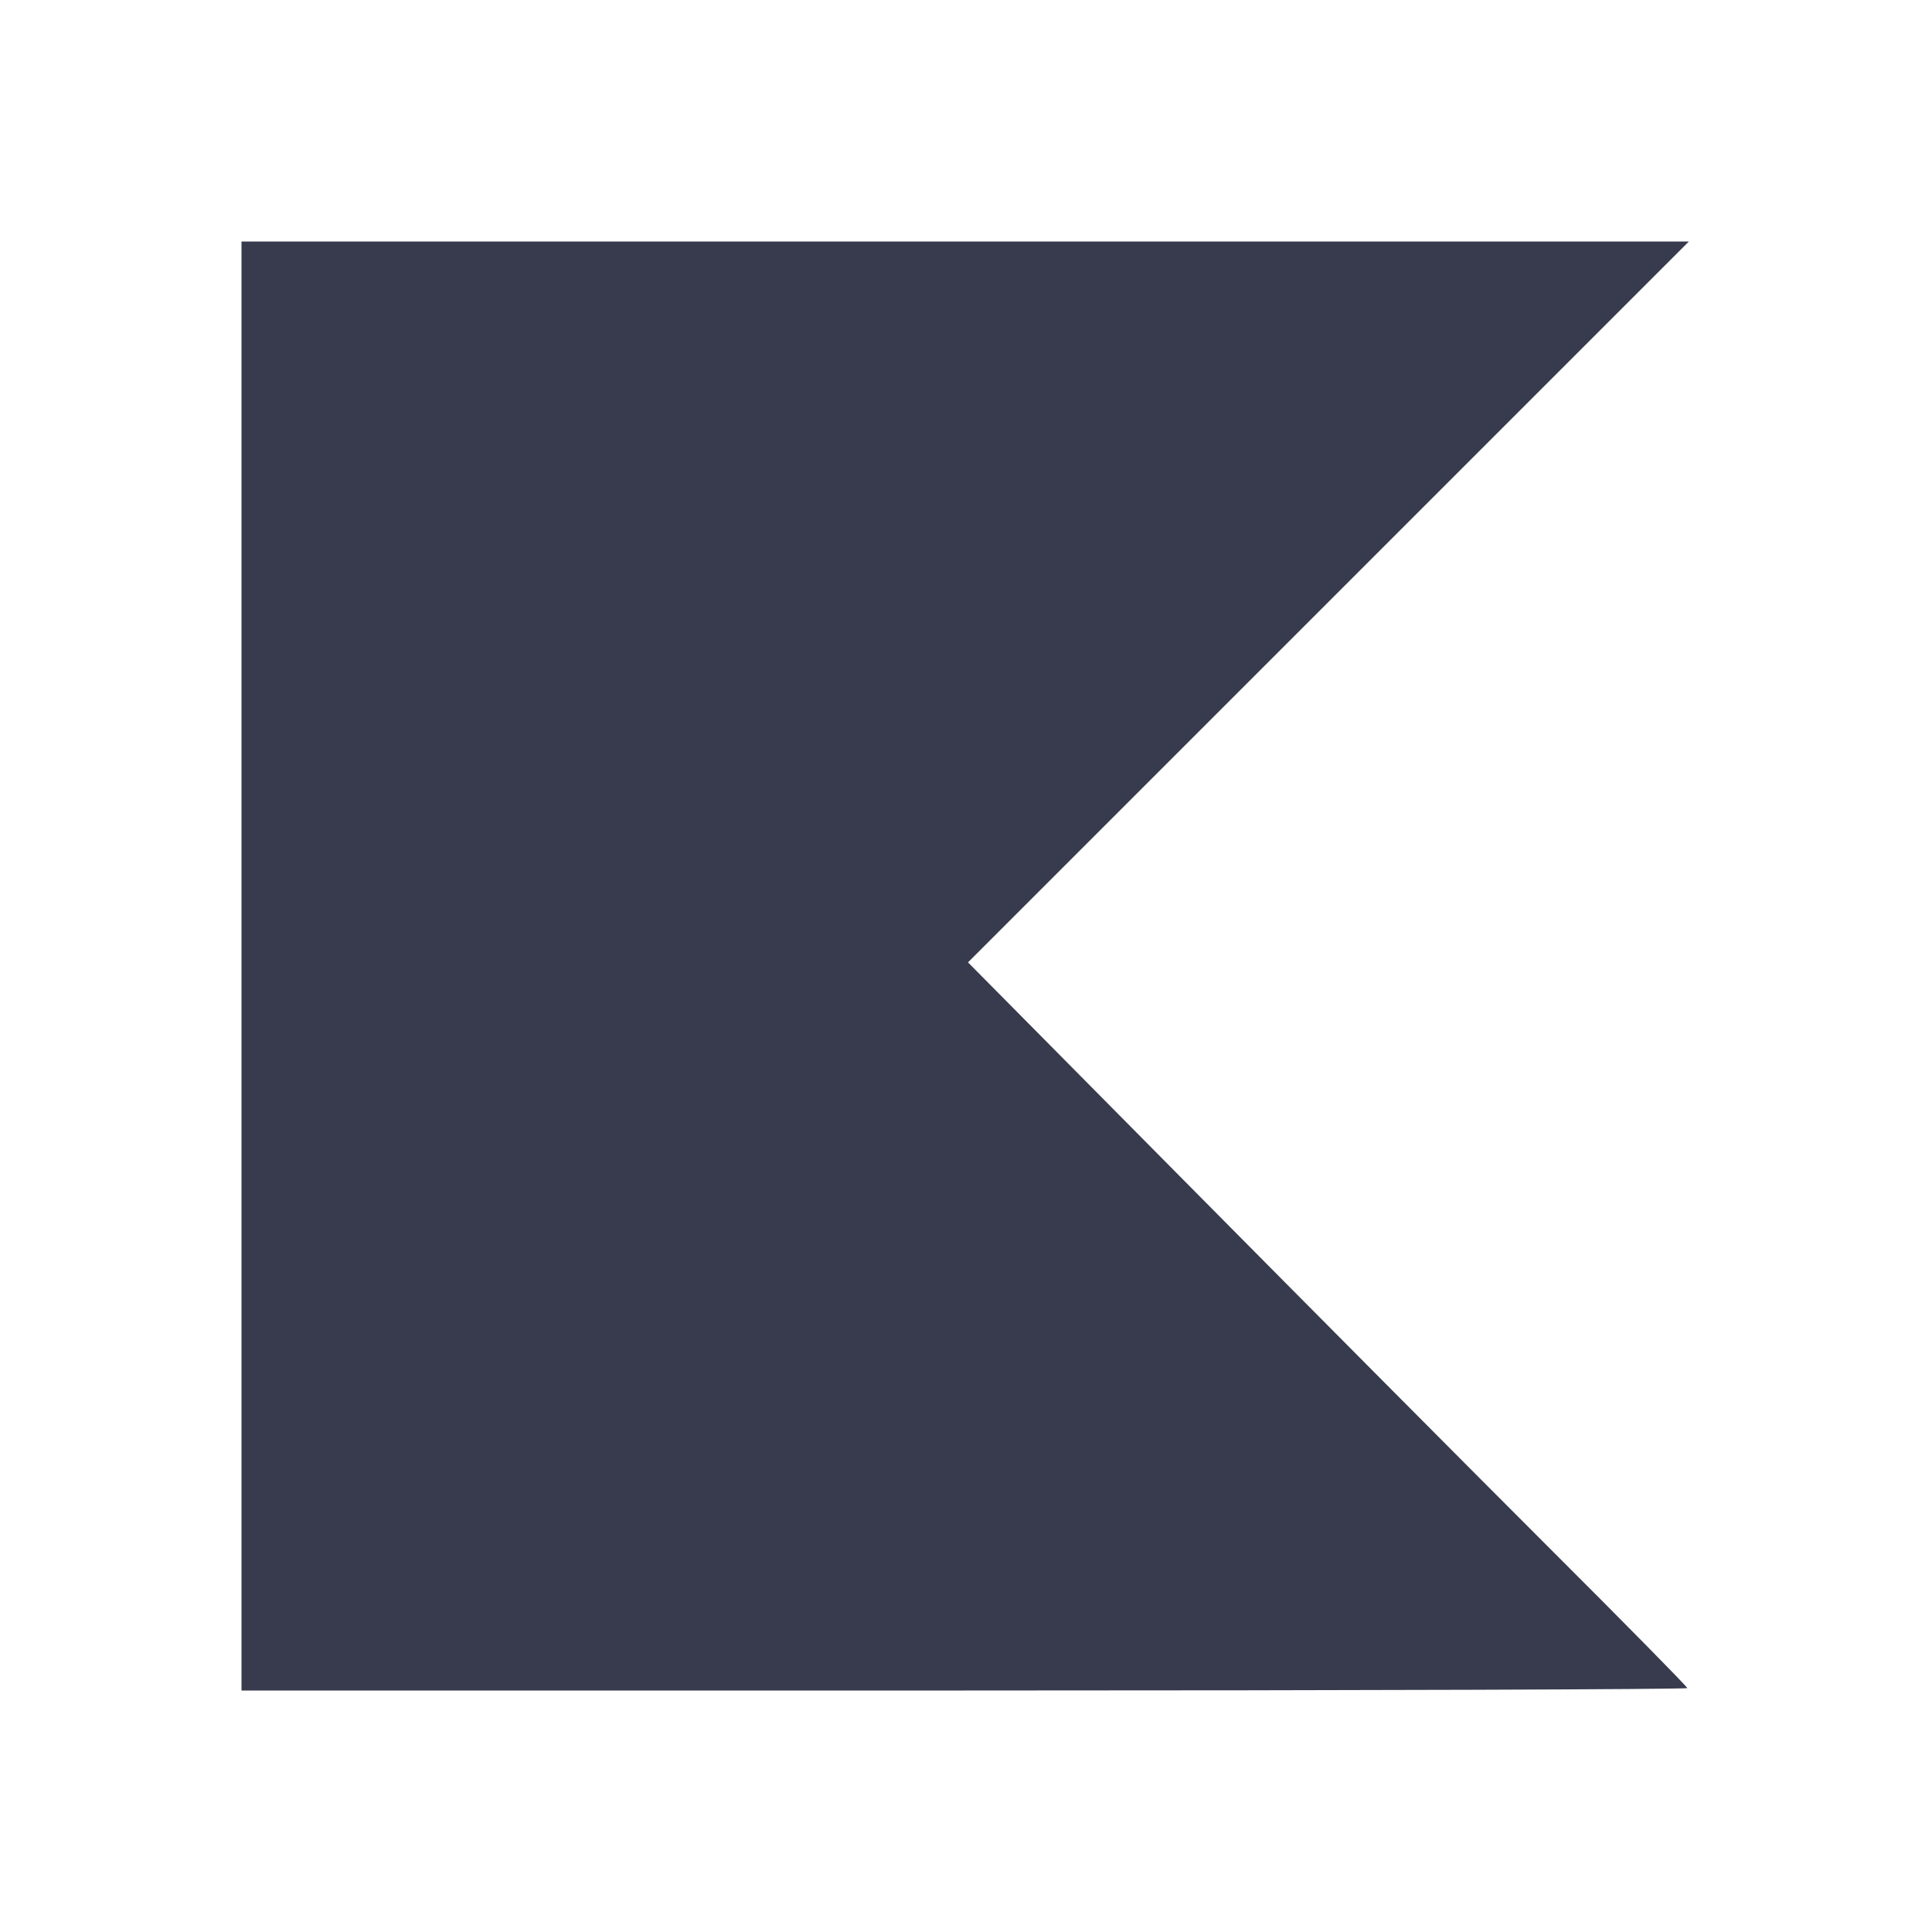 <svg width="24" height="24" viewBox="0 0 24 24" fill="none" xmlns="http://www.w3.org/2000/svg"><path d="M3.000 12.000 L 3.000 21.000 11.980 21.000 C 16.919 21.000,20.960 20.986,20.960 20.970 C 20.960 20.953,20.176 20.157,19.217 19.200 C 18.259 18.243,16.249 16.221,14.750 14.707 L 12.025 11.955 16.503 7.477 L 20.980 3.000 11.990 3.000 L 3.000 3.000 3.000 12.000 " fill="#373B4D" stroke="none" fill-rule="evenodd"></path></svg>